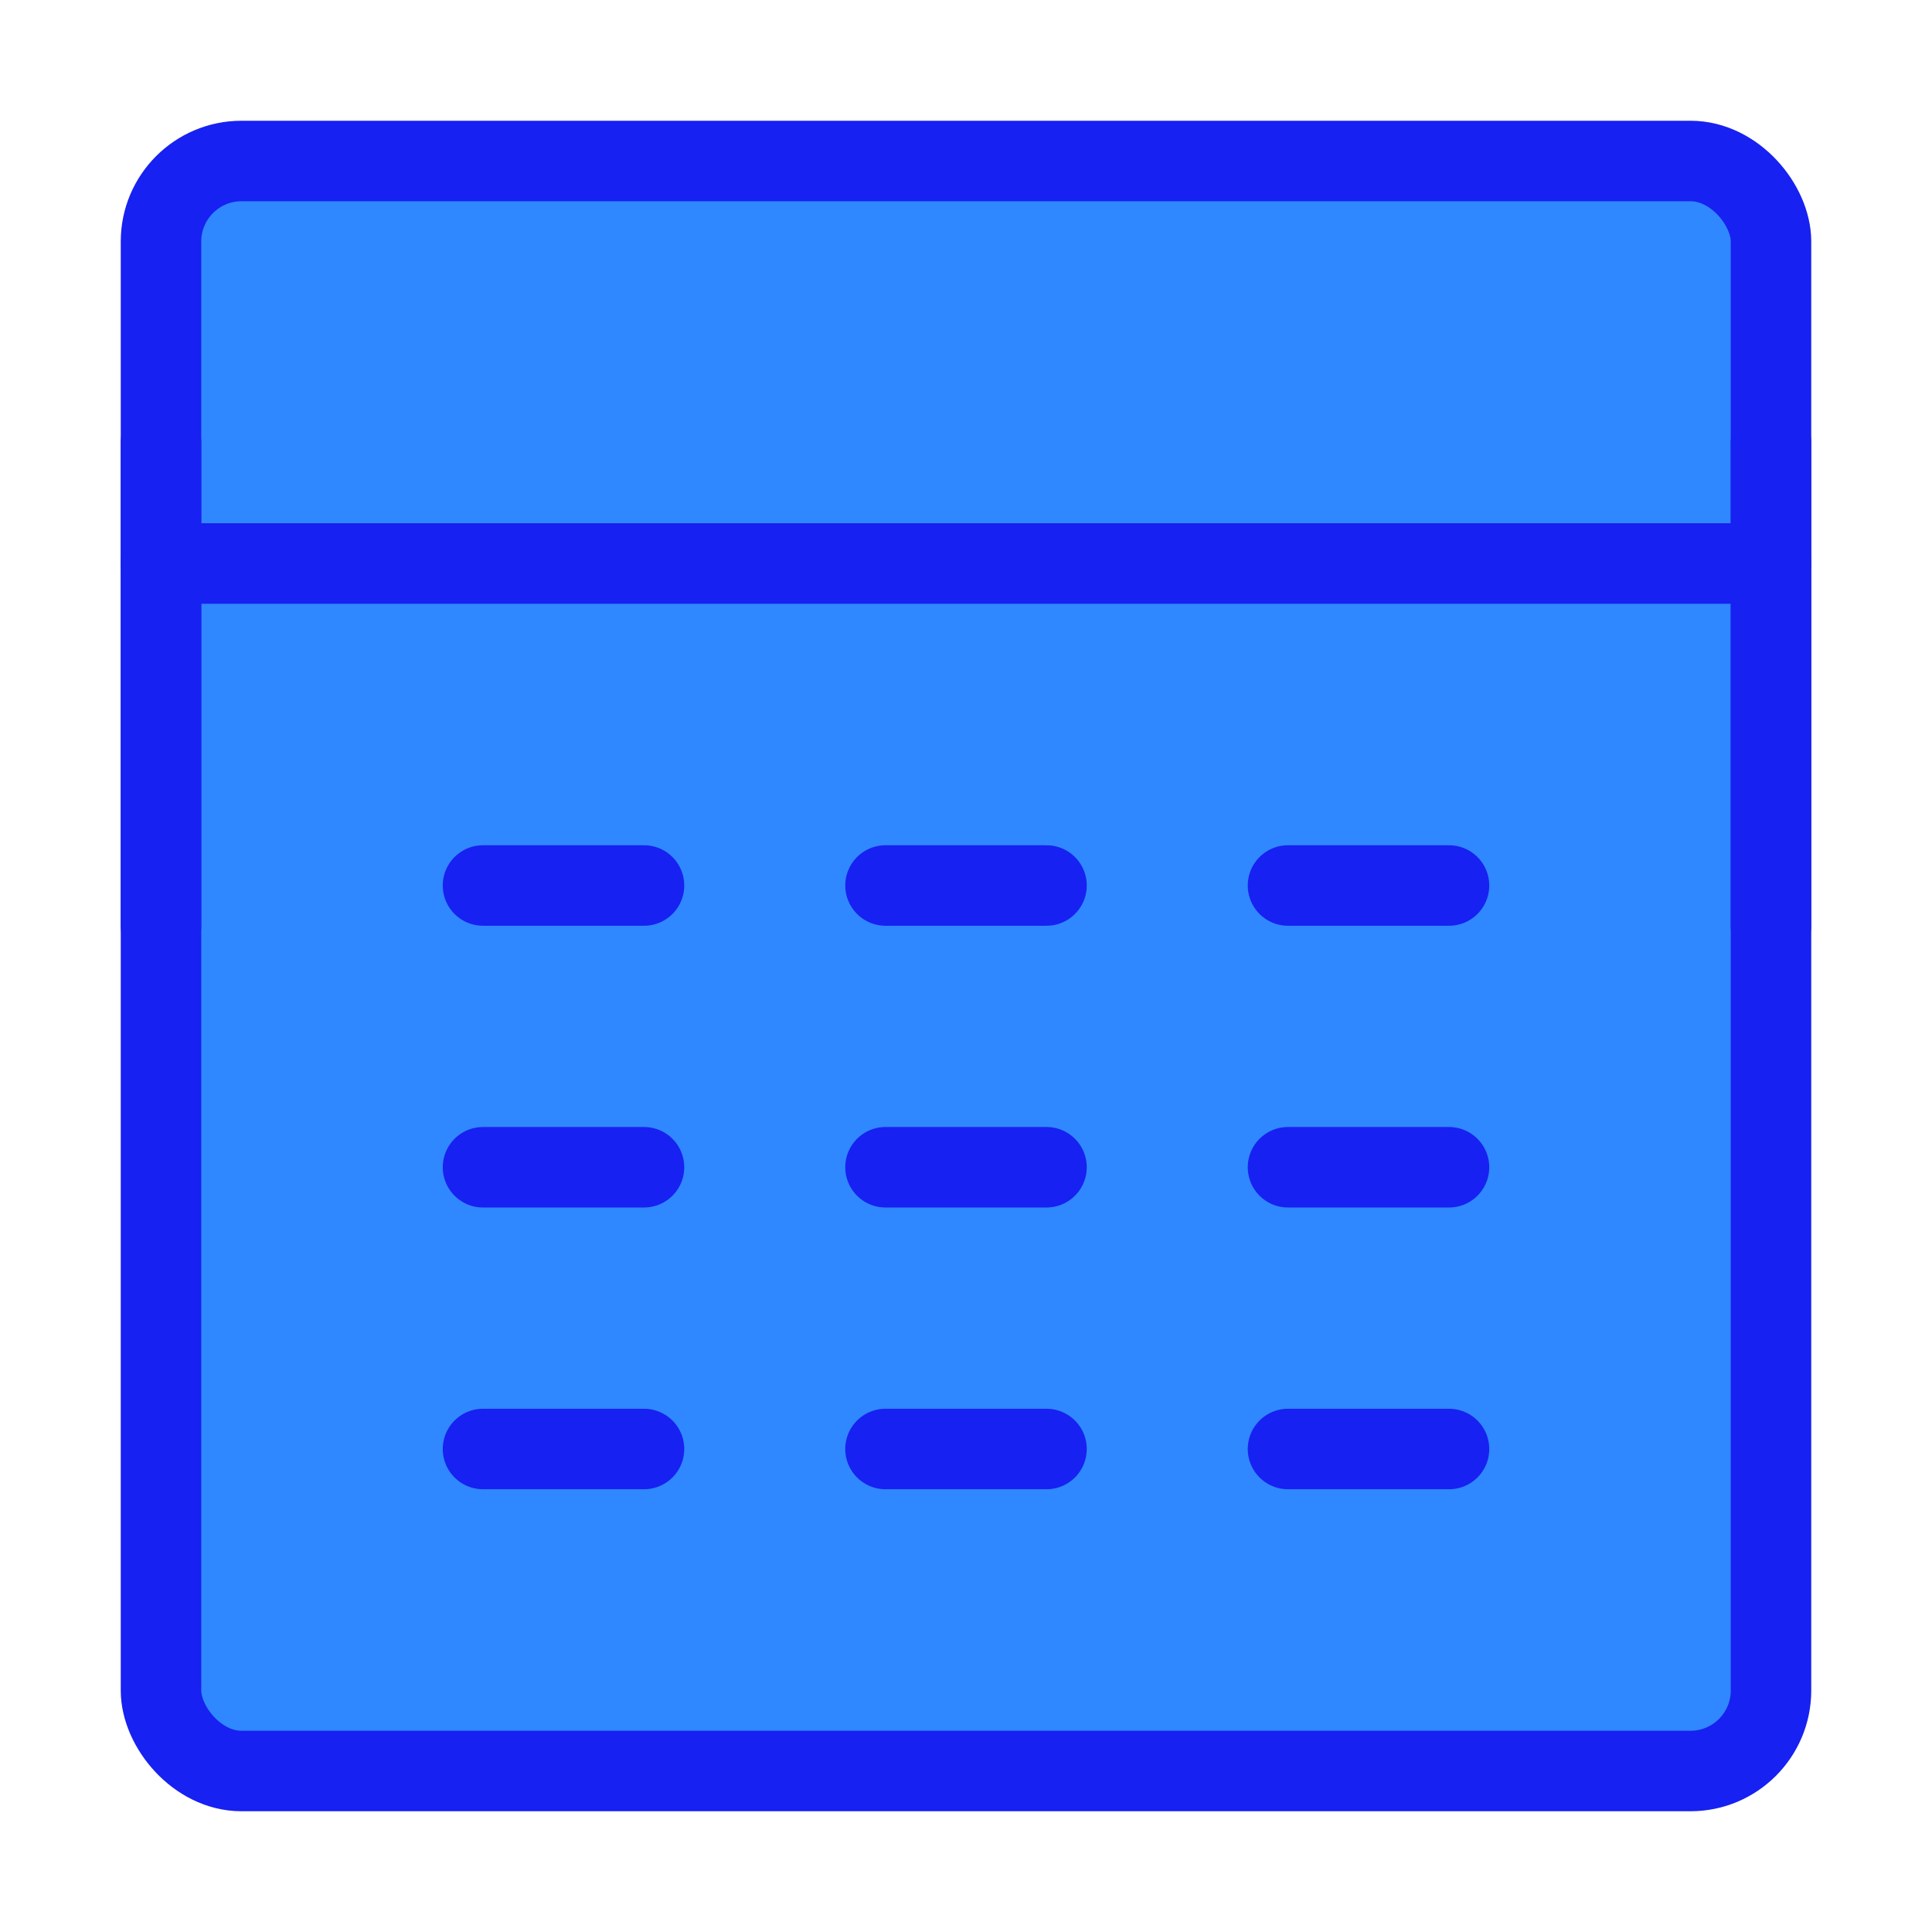 <?xml version="1.0" encoding="UTF-8"?><svg width="24" height="24" viewBox="0 0 48 48" fill="none" xmlns="http://www.w3.org/2000/svg"><rect x="4" y="4" width="40" height="40" rx="2" fill="#2F88FF" stroke="#1721F1" stroke-width="2" stroke-linecap="round" stroke-linejoin="round"/><path d="M4 14H44" stroke="#1721F1" stroke-width="2" stroke-linecap="round" stroke-linejoin="round"/><line x1="44" y1="11" x2="44" y2="23" stroke="#1721F1" stroke-width="2" stroke-linecap="round" stroke-linejoin="round"/><path d="M12 22H16" stroke="#1721F1" stroke-width="2" stroke-linecap="round" stroke-linejoin="round"/><path d="M22 22H26" stroke="#1721F1" stroke-width="2" stroke-linecap="round" stroke-linejoin="round"/><path d="M32 22H36" stroke="#1721F1" stroke-width="2" stroke-linecap="round" stroke-linejoin="round"/><path d="M12 29H16" stroke="#1721F1" stroke-width="2" stroke-linecap="round" stroke-linejoin="round"/><path d="M22 29H26" stroke="#1721F1" stroke-width="2" stroke-linecap="round" stroke-linejoin="round"/><path d="M32 29H36" stroke="#1721F1" stroke-width="2" stroke-linecap="round" stroke-linejoin="round"/><path d="M12 36H16" stroke="#1721F1" stroke-width="2" stroke-linecap="round" stroke-linejoin="round"/><path d="M22 36H26" stroke="#1721F1" stroke-width="2" stroke-linecap="round" stroke-linejoin="round"/><path d="M32 36H36" stroke="#1721F1" stroke-width="2" stroke-linecap="round" stroke-linejoin="round"/><line x1="4" y1="11" x2="4" y2="23" stroke="#1721F1" stroke-width="2" stroke-linecap="round" stroke-linejoin="round"/></svg>